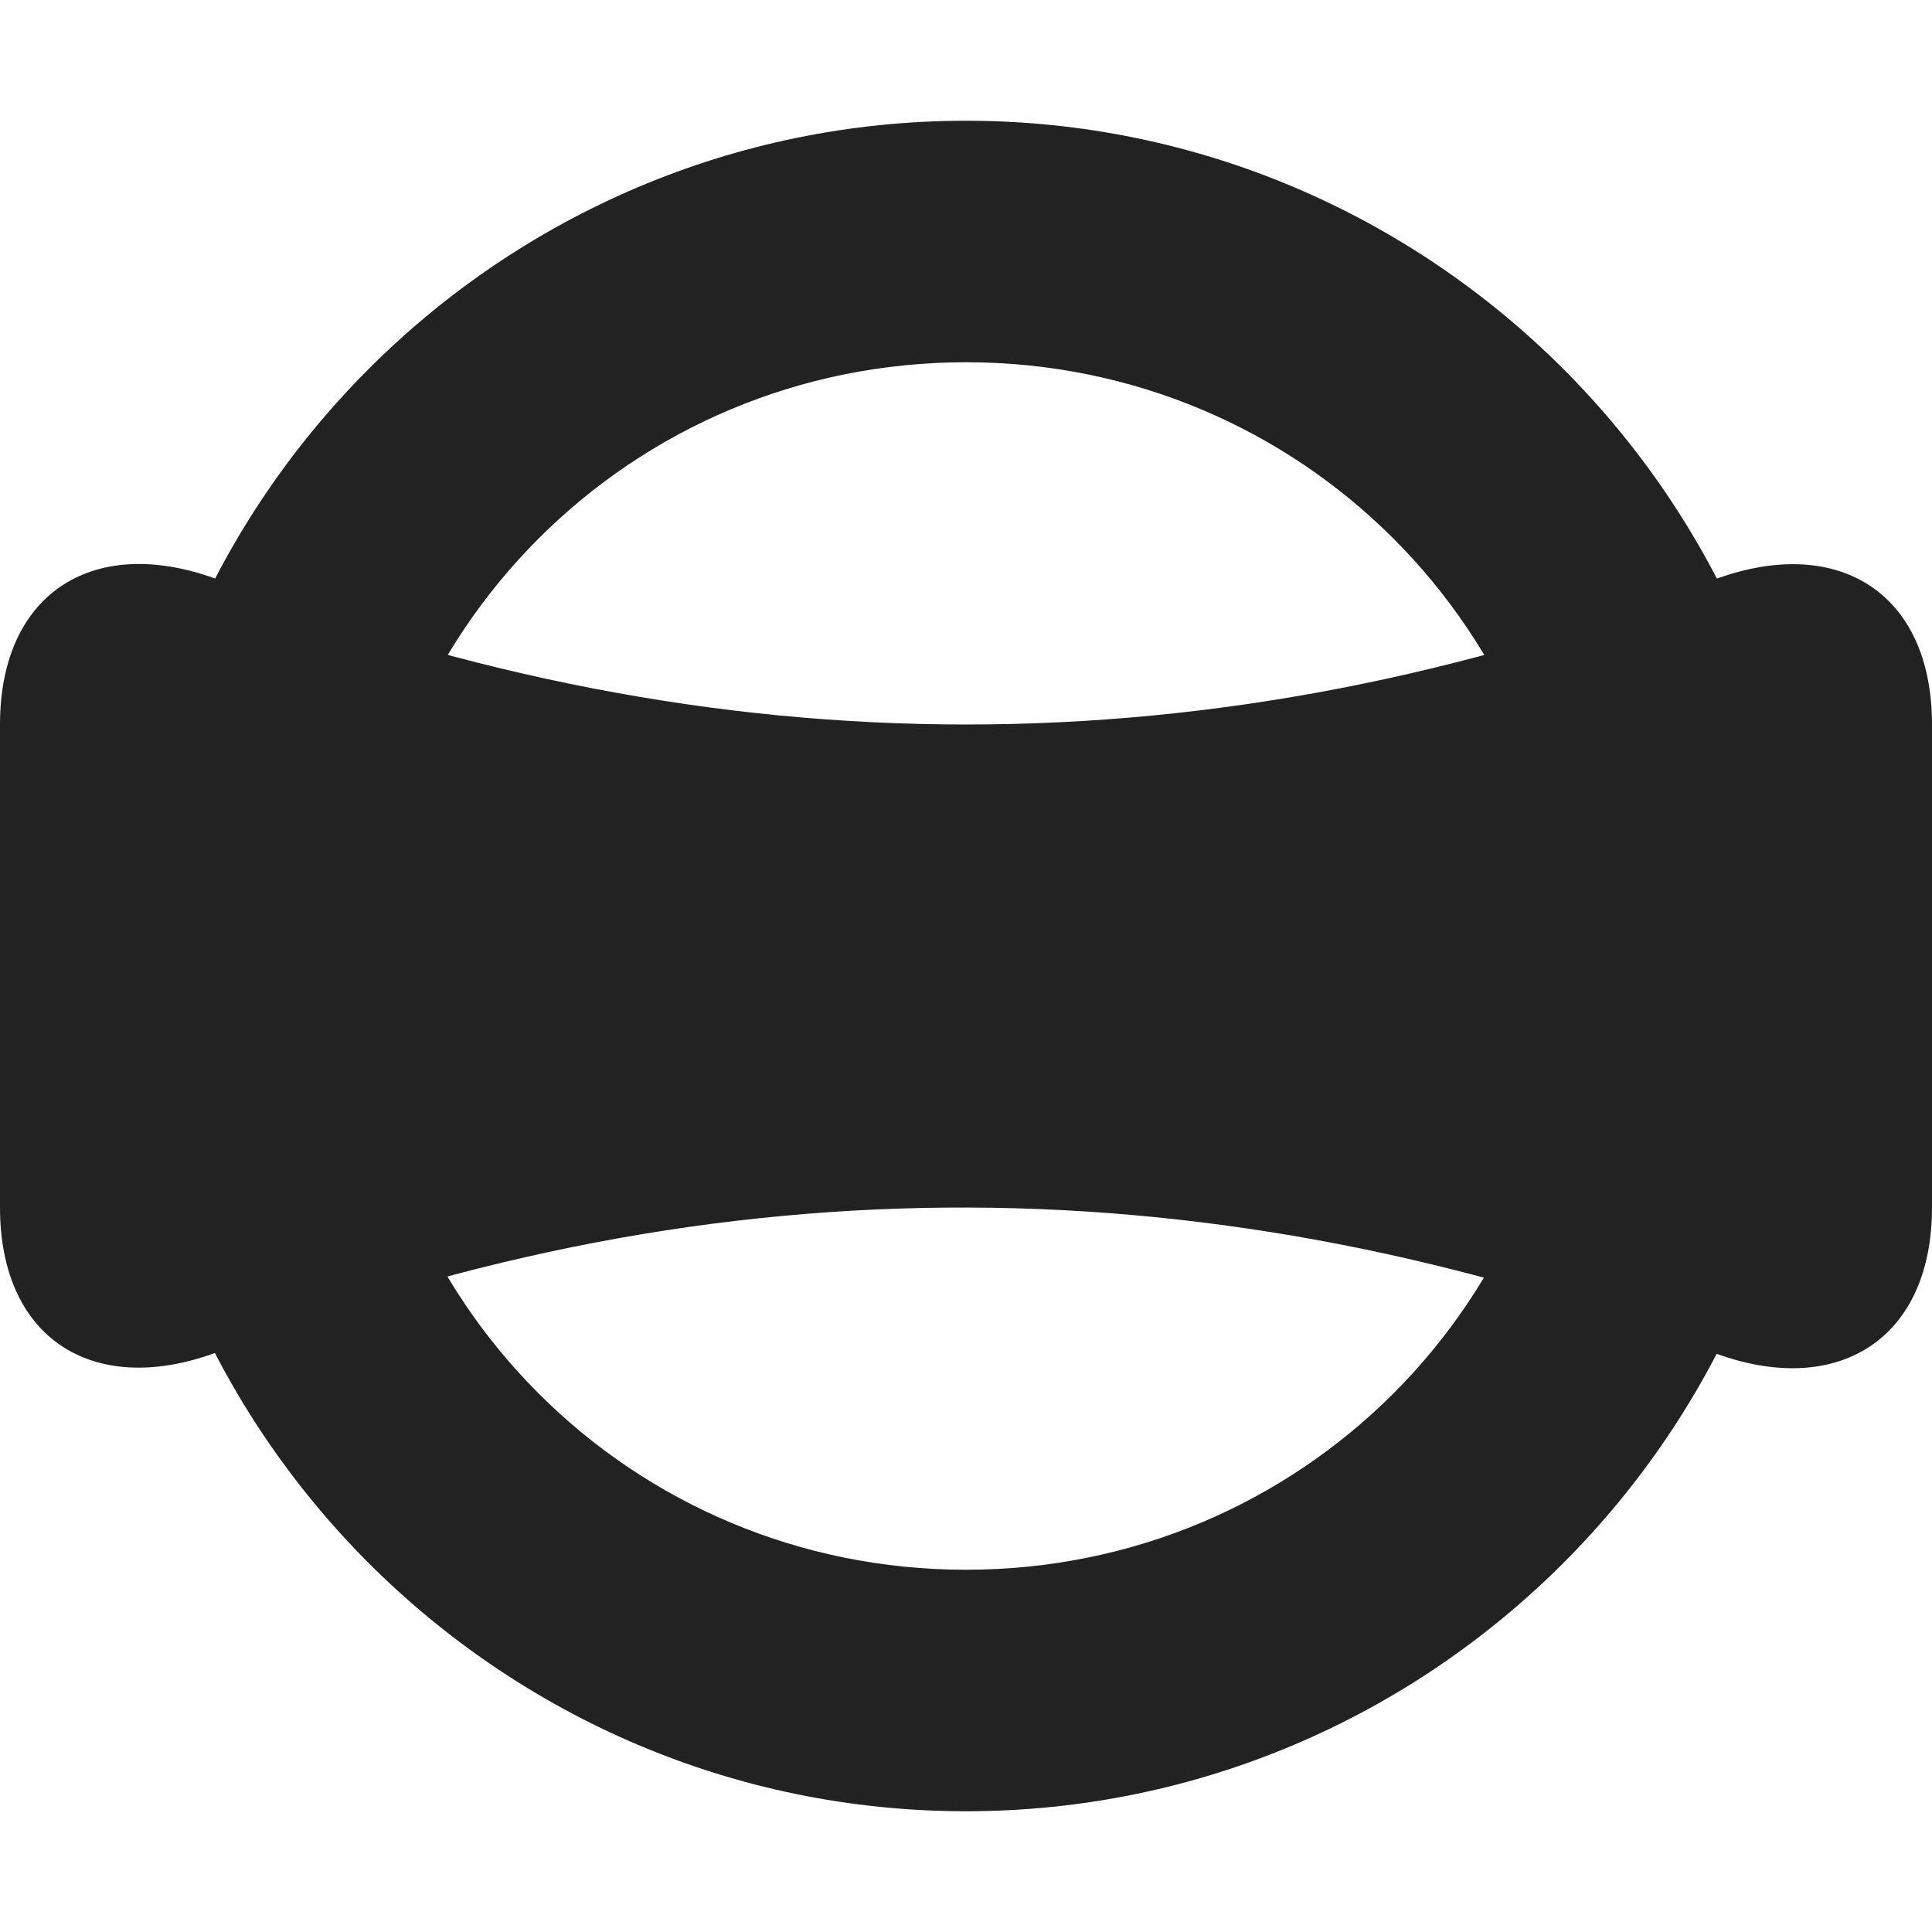 <svg xmlns="http://www.w3.org/2000/svg" width="16" height="16"><g fill="#222"><path d="M1.828 4.809c4.113 1.586 8.227 1.59 12.344 0C15.203 4.414 16 4.895 16 6v4c0 1.105-.8 1.59-1.828 1.195-4.09-1.57-8.203-1.613-12.344-.008C.797 11.587 0 11.105 0 10V6c0-1.105.797-1.59 1.828-1.191zm0 0"/><path d="M8 1C4.145 1 1 4.145 1 8s3.145 7 7 7 7-3.145 7-7-3.145-7-7-7zm0 2c2.773 0 5 2.227 5 5s-2.227 5-5 5-5-2.227-5-5 2.227-5 5-5zm0 0"/></g></svg>
